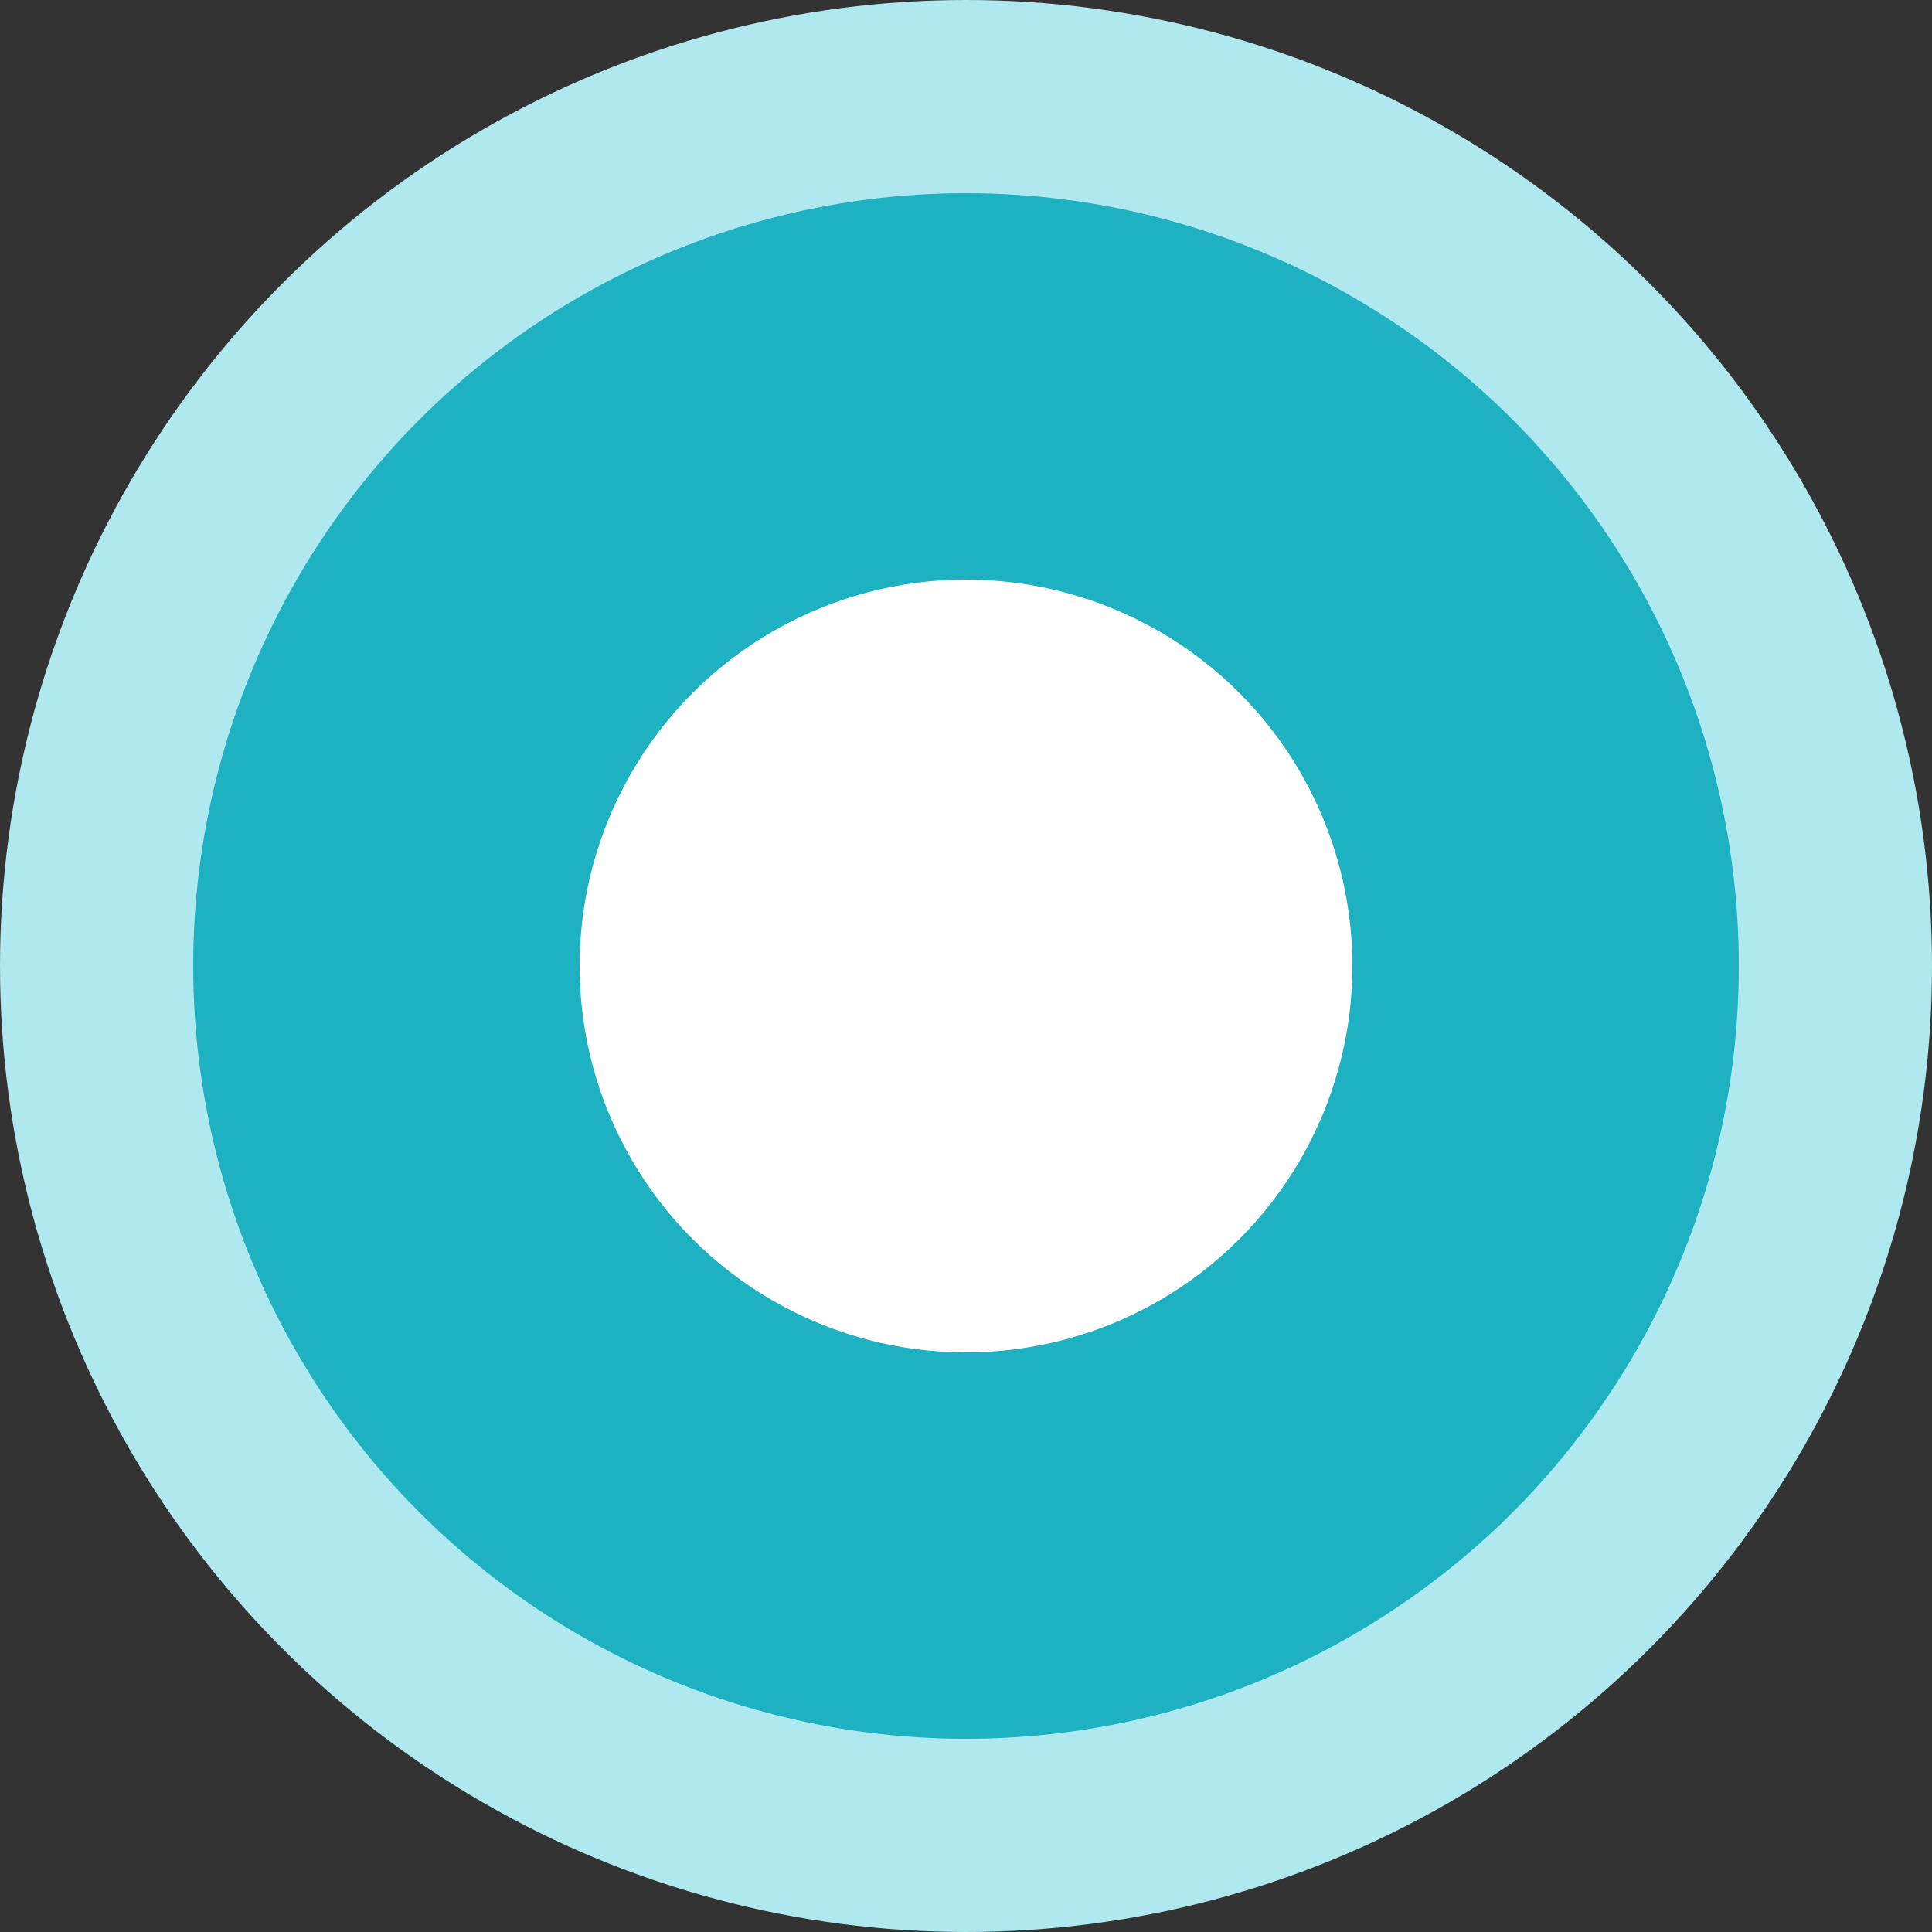 <svg width="10" height="10" viewBox="0 0 10 10" fill="none" xmlns="http://www.w3.org/2000/svg">
<rect x="0" y="0" width="10" height="10" fill="#333333" stroke="none"/>
<circle cx="5" cy="5" r="4.5" fill="#1DB1C1" stroke="#AFE8EE"/>
<circle cx="5" cy="5" r="2" fill="white"/>
</svg>
